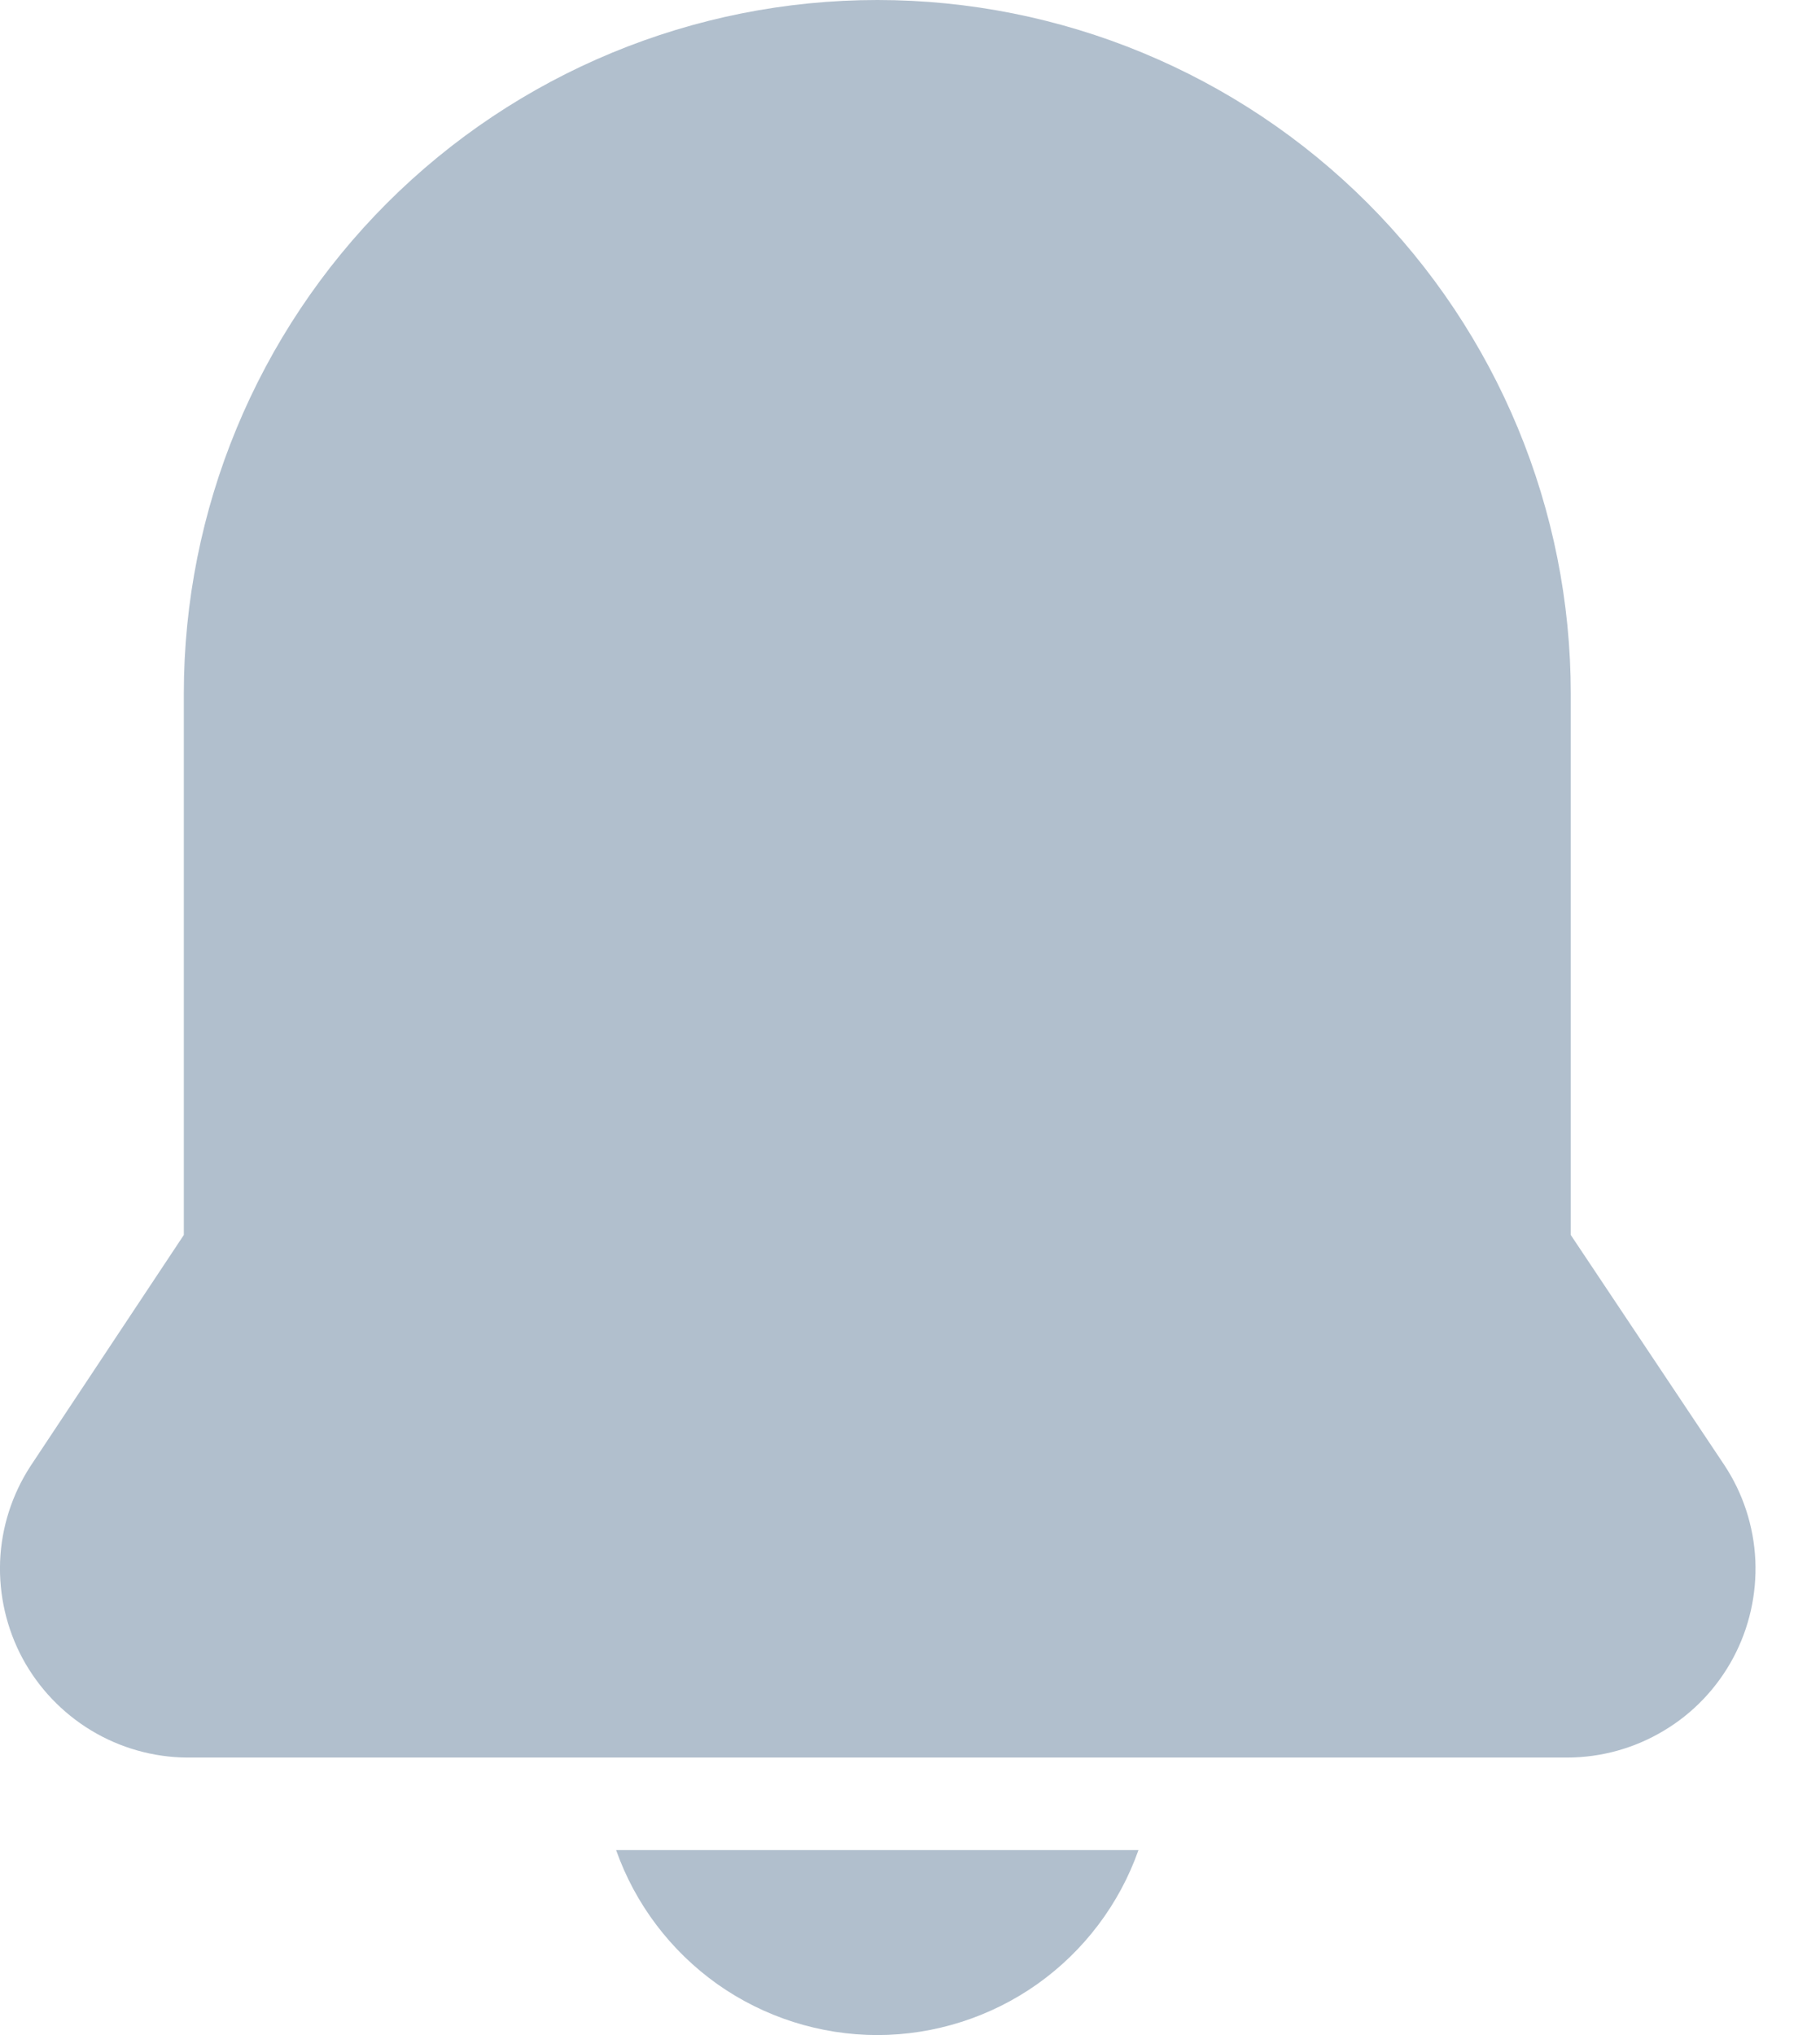 <svg width="17" height="19" viewBox="0 0 17 19" fill="none" xmlns="http://www.w3.org/2000/svg">
<path d="M8.195 0C6.477 0 4.829 0.682 3.614 1.897C2.4 3.112 1.717 4.759 1.717 6.477V11.53L0.284 13.689C0.112 13.954 0.014 14.26 0.001 14.575C-0.011 14.891 0.061 15.204 0.21 15.482C0.36 15.76 0.582 15.993 0.852 16.156C1.122 16.319 1.432 16.407 1.748 16.409H14.642C14.959 16.408 15.271 16.321 15.543 16.157C15.816 15.994 16.039 15.759 16.189 15.479C16.339 15.199 16.41 14.883 16.396 14.566C16.381 14.248 16.281 13.941 16.105 13.676L14.672 11.53V6.477C14.672 4.759 13.989 3.112 12.775 1.897C11.56 0.682 9.912 0 8.195 0ZM8.195 19C8.73 18.999 9.252 18.833 9.689 18.524C10.126 18.214 10.456 17.777 10.634 17.273H5.755C5.933 17.777 6.264 18.214 6.7 18.524C7.137 18.833 7.659 18.999 8.195 19Z" fill="#B1BFCD"/>
</svg>
